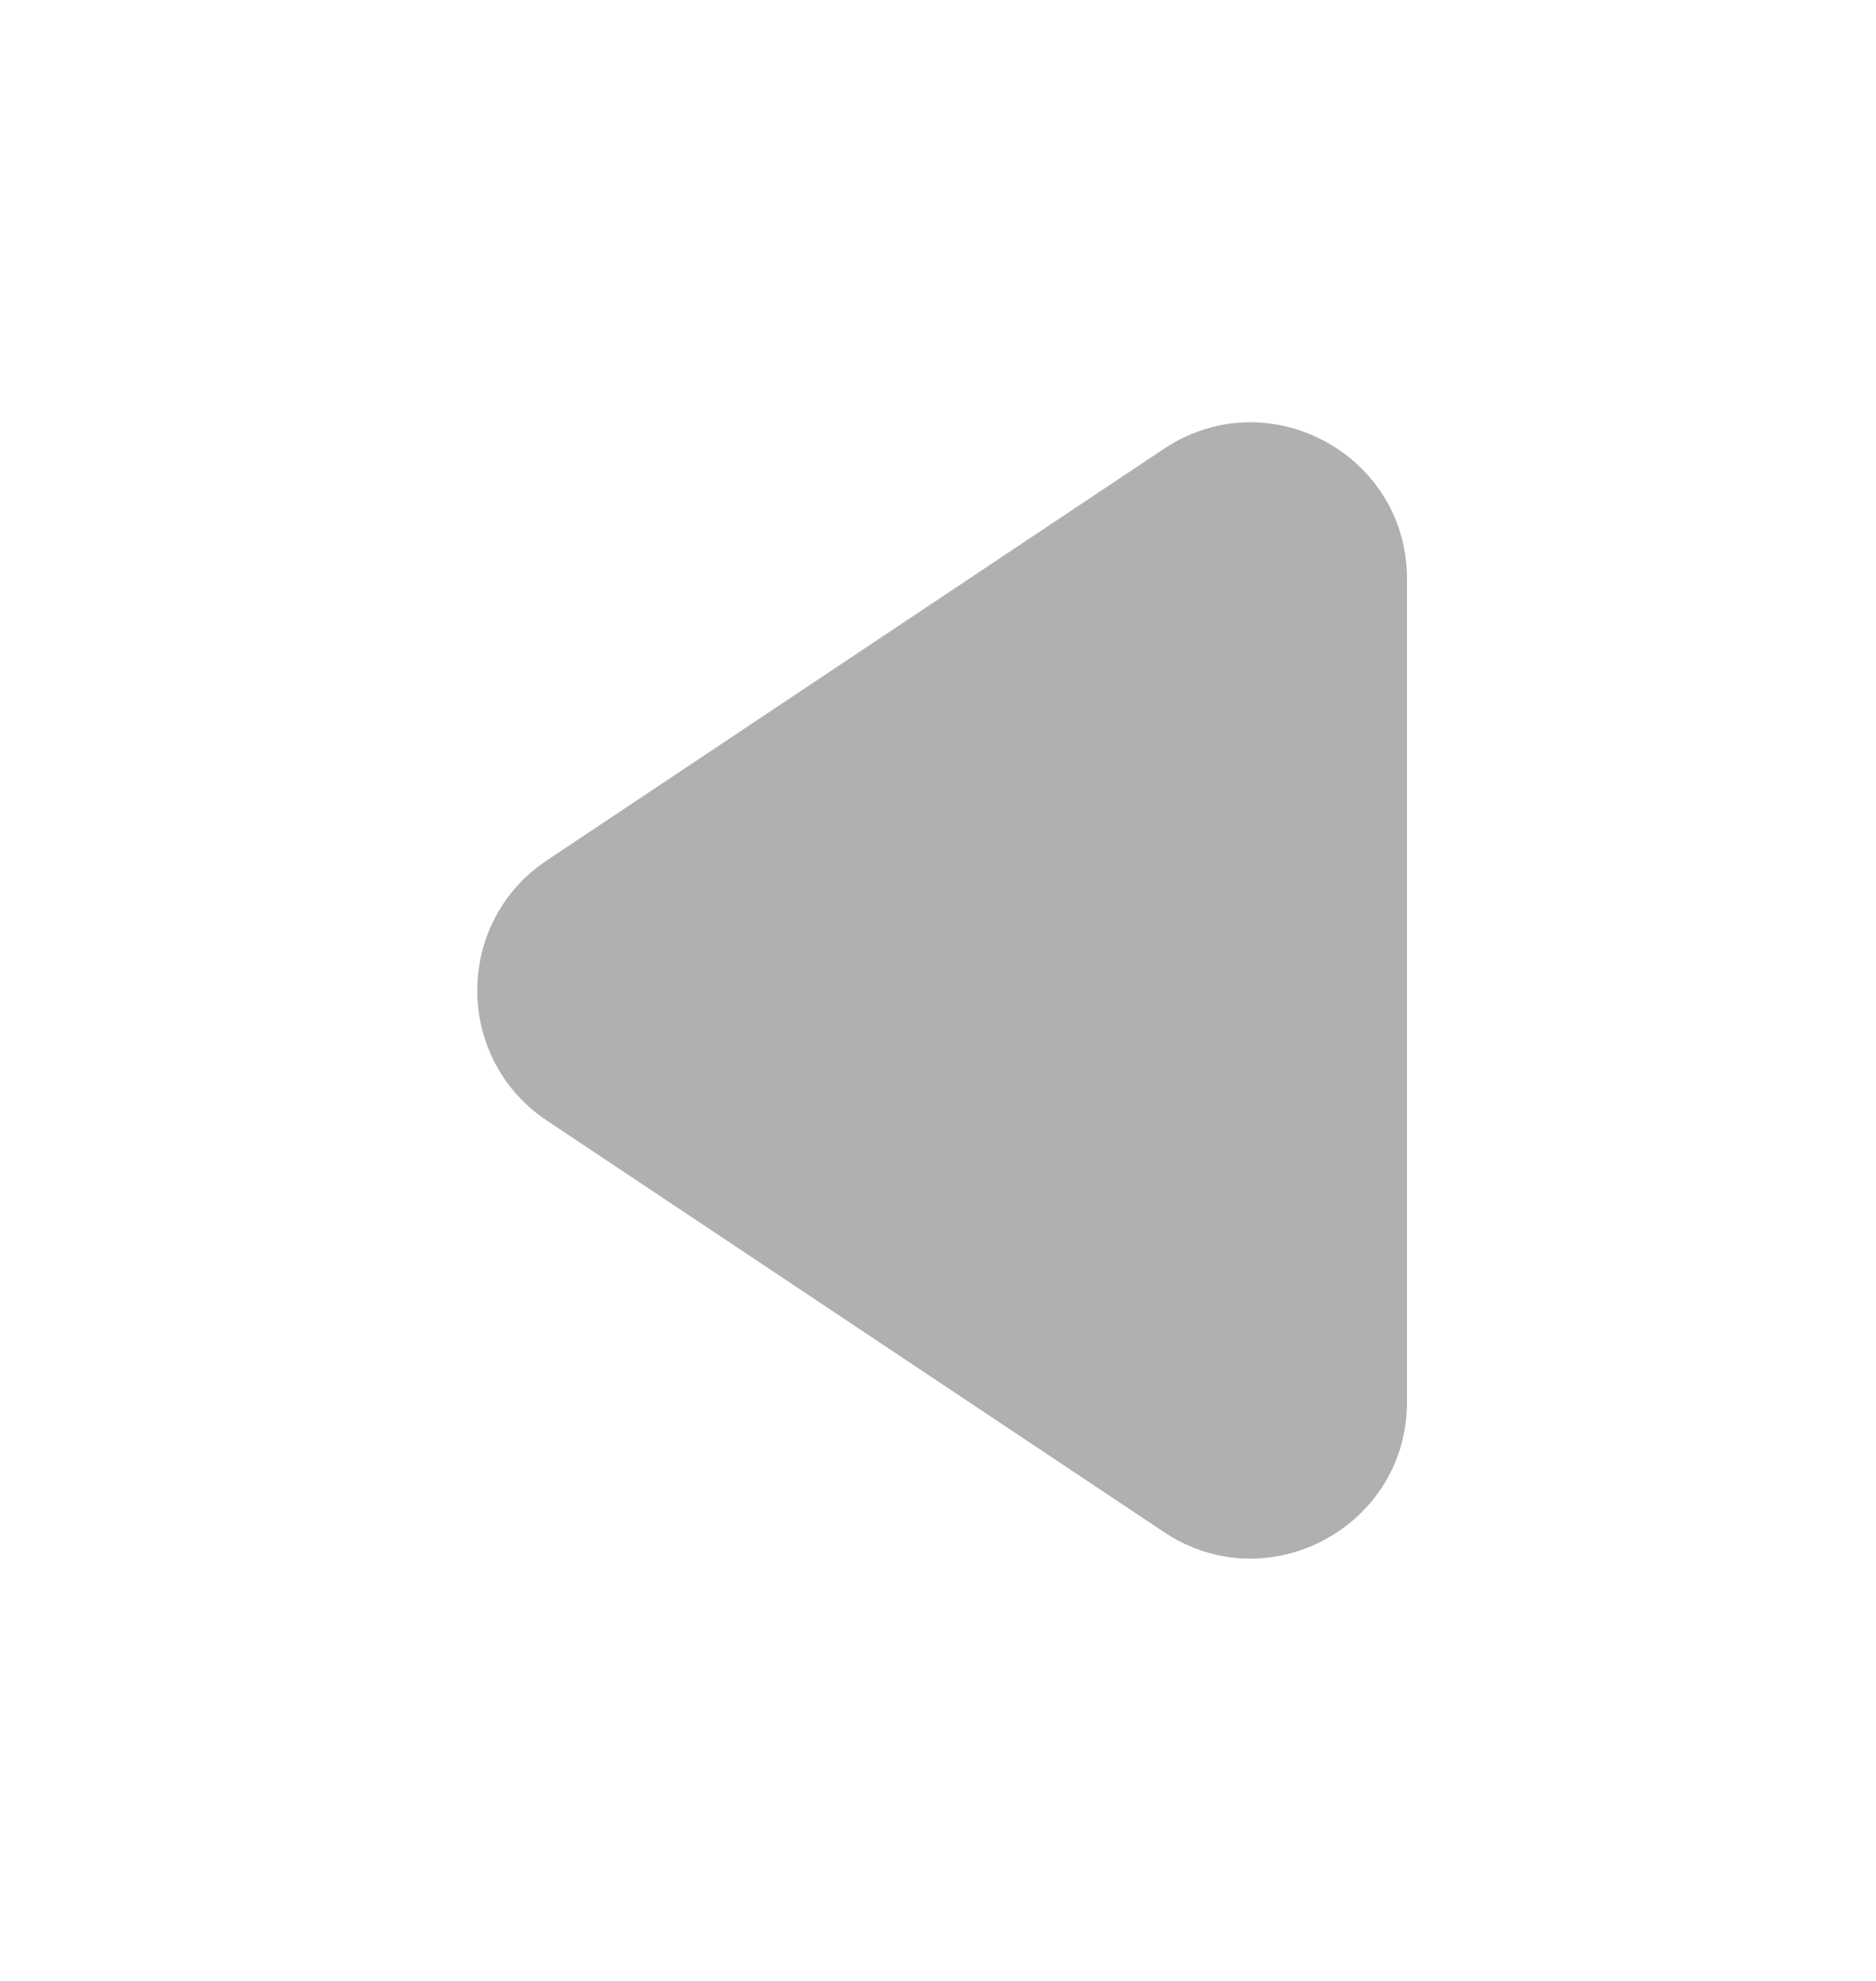 <svg width="18" height="19" viewBox="0 0 18 19" fill="none" xmlns="http://www.w3.org/2000/svg">
<g id="arrow down fill">
<path id="Vector" d="M11.168 4.305C12.165 3.64 13.5 4.355 13.5 5.553V13.447C13.5 14.645 12.165 15.36 11.168 14.695L5.247 10.748C4.357 10.154 4.357 8.846 5.247 8.252L11.168 4.305Z" fill="#B0B0B0"/>
</g>
</svg>
